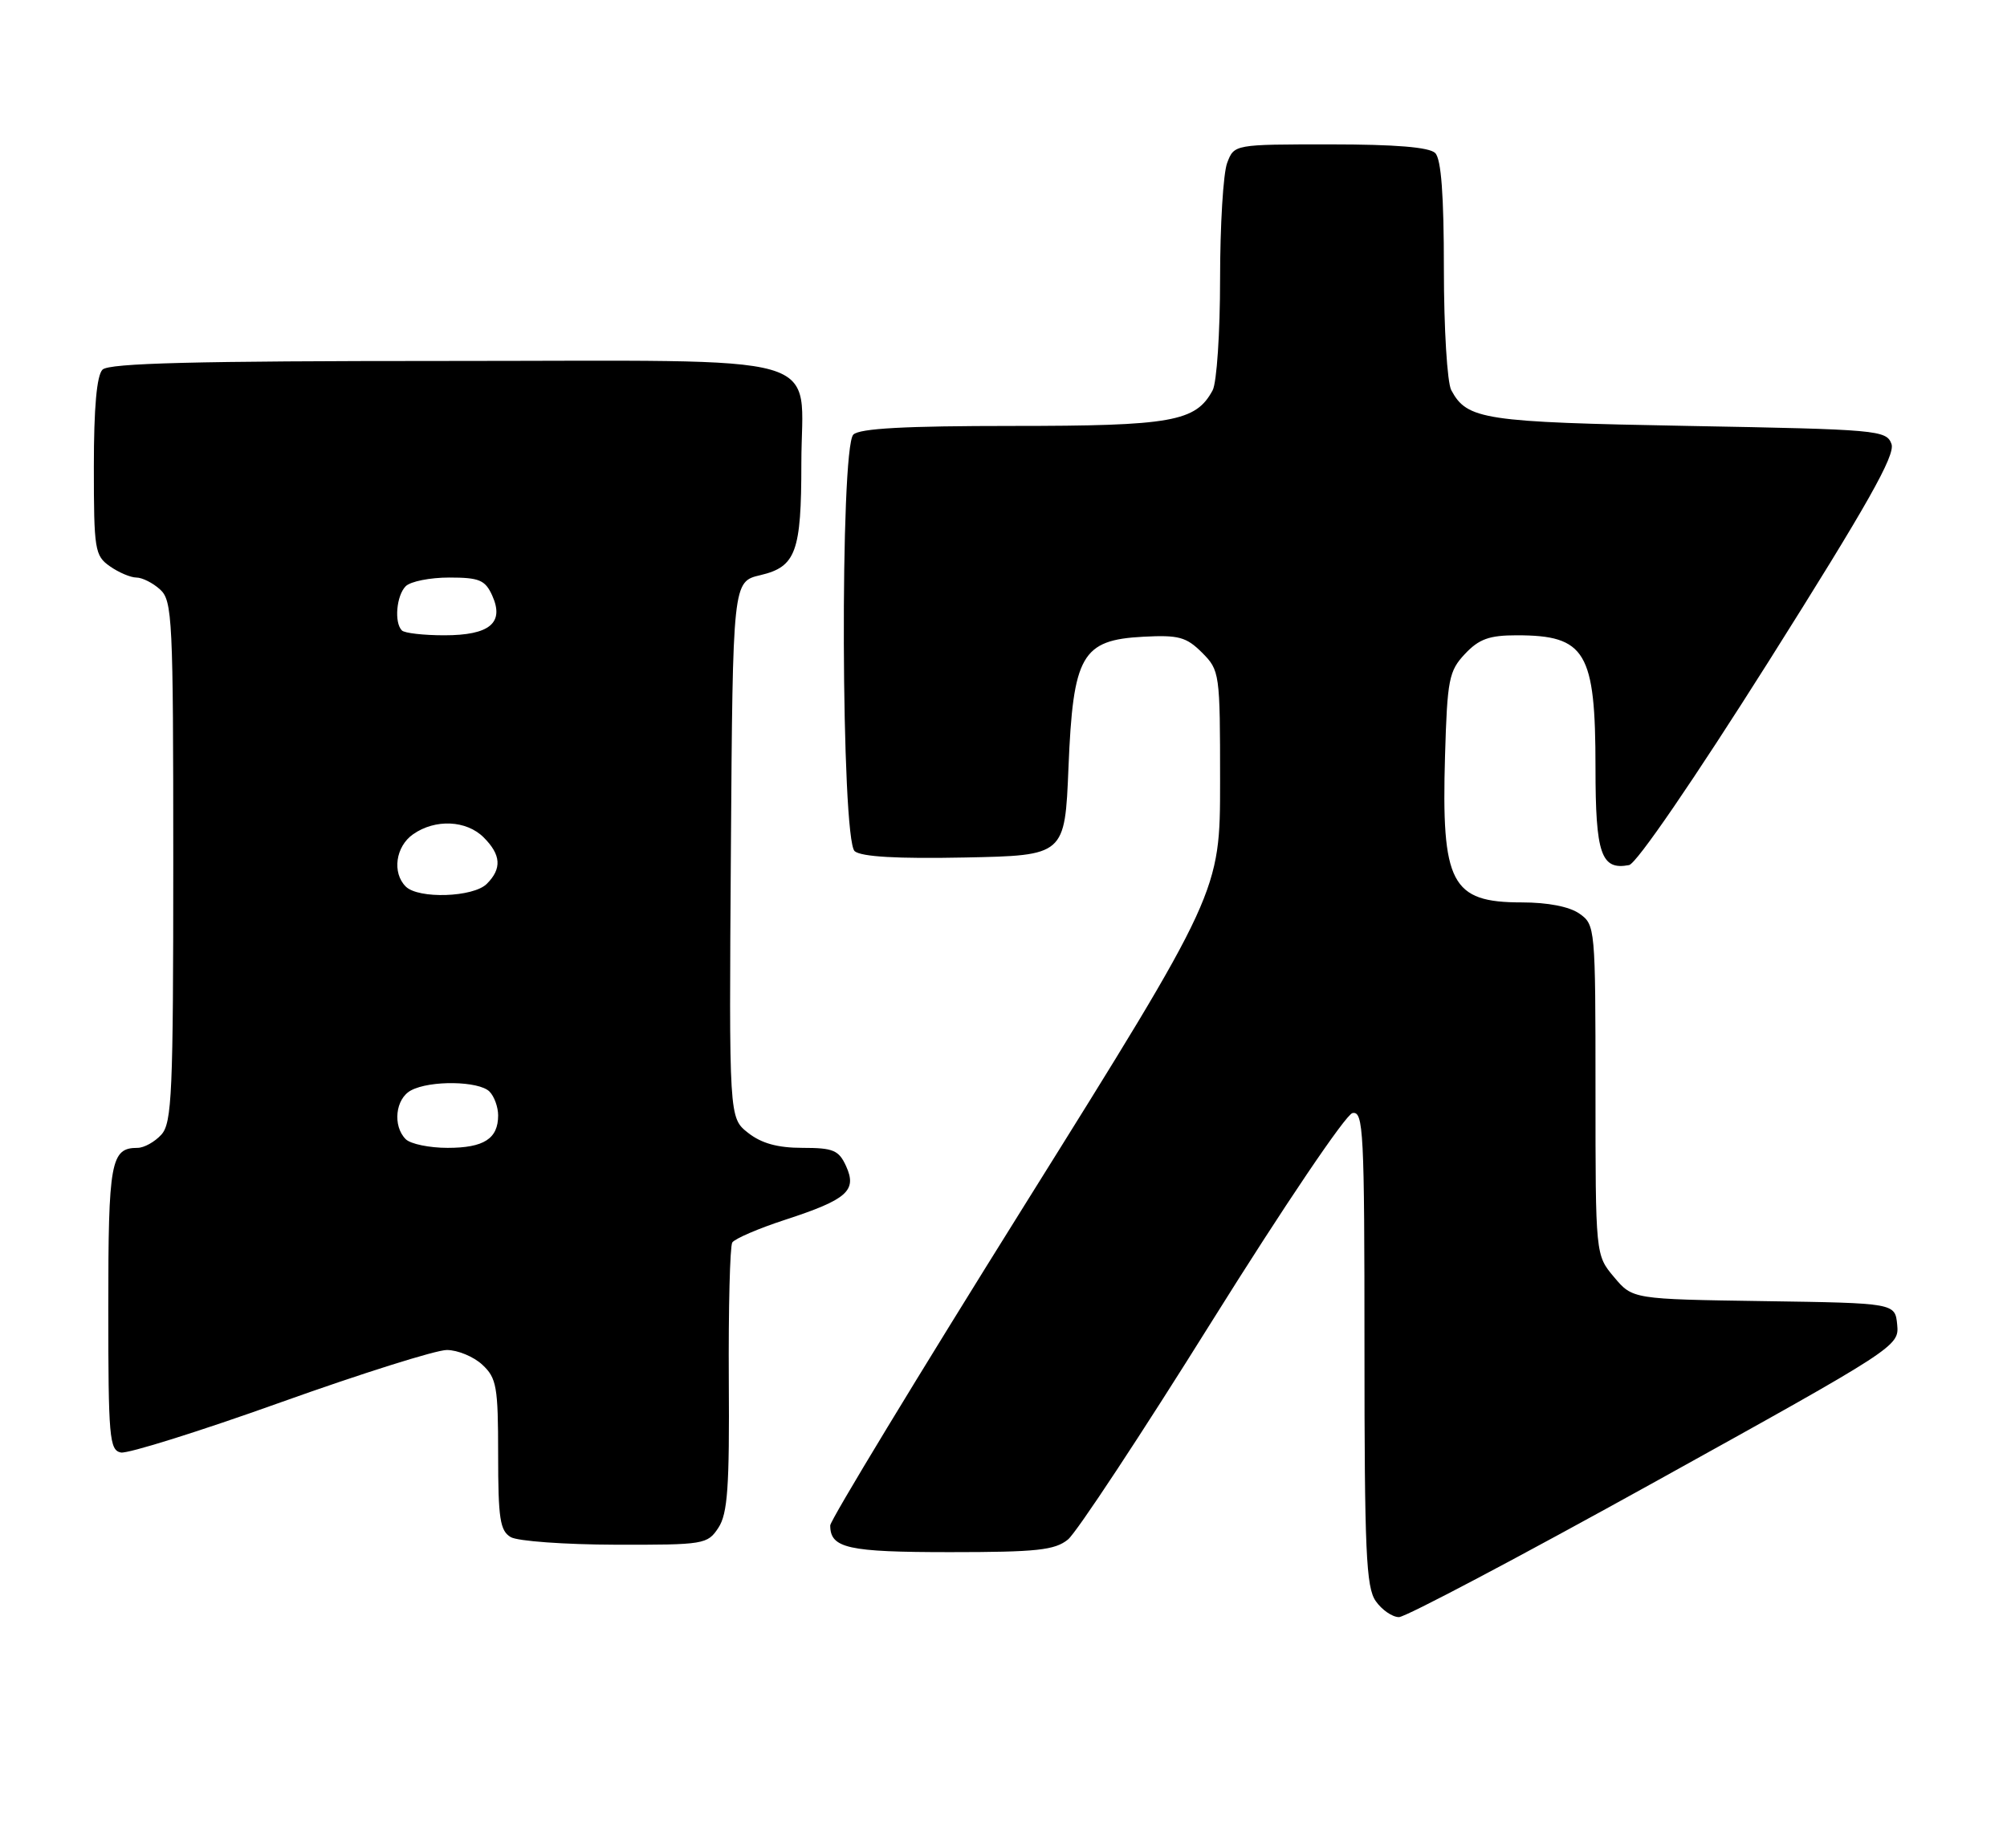 <?xml version="1.0" encoding="UTF-8" standalone="no"?>
<!DOCTYPE svg PUBLIC "-//W3C//DTD SVG 1.1//EN" "http://www.w3.org/Graphics/SVG/1.1/DTD/svg11.dtd" >
<svg xmlns="http://www.w3.org/2000/svg" xmlns:xlink="http://www.w3.org/1999/xlink" version="1.1" viewBox="0 0 278 256">
 <g >
 <path fill="currentColor"
d=" M 229.26 205.25 C 262.69 186.72 263.08 186.47 262.79 183.50 C 262.50 180.50 262.50 180.50 244.32 180.23 C 226.14 179.96 226.14 179.96 223.57 176.90 C 221.00 173.85 221.00 173.85 221.00 150.98 C 221.00 128.48 220.96 128.09 218.78 126.56 C 217.39 125.58 214.39 125.00 210.78 125.00 C 201.00 125.00 199.64 122.39 200.16 104.66 C 200.47 94.10 200.70 92.94 202.92 90.58 C 204.87 88.51 206.29 88.00 210.09 88.00 C 219.65 88.00 221.00 90.27 221.00 106.33 C 221.00 118.31 221.78 120.57 225.65 119.83 C 226.68 119.63 234.62 108.03 245.06 91.50 C 258.67 69.92 262.56 63.04 262.00 61.50 C 261.30 59.58 260.13 59.48 233.89 59.00 C 205.48 58.48 203.22 58.14 201.02 54.04 C 200.46 52.99 200.00 45.49 200.00 37.27 C 200.00 27.04 199.63 22.03 198.80 21.20 C 197.99 20.39 193.31 20.00 184.28 20.00 C 170.95 20.00 170.95 20.00 169.98 22.57 C 169.44 23.98 169.00 31.21 169.00 38.63 C 169.00 46.06 168.54 53.00 167.97 54.06 C 165.64 58.41 162.32 59.00 140.25 59.00 C 125.37 59.00 119.06 59.34 118.20 60.20 C 116.33 62.07 116.50 116.34 118.39 117.91 C 119.33 118.68 124.27 118.97 133.64 118.78 C 147.50 118.50 147.50 118.50 148.00 106.32 C 148.64 90.74 149.83 88.65 158.35 88.20 C 163.26 87.94 164.32 88.23 166.50 90.40 C 168.95 92.86 169.00 93.21 169.00 108.25 C 169.00 123.59 169.00 123.59 142.00 166.80 C 127.15 190.56 115.00 210.59 115.00 211.30 C 115.00 214.46 117.41 215.00 131.59 215.00 C 143.62 215.00 146.11 214.73 147.93 213.25 C 149.11 212.29 158.09 198.68 167.88 183.00 C 177.81 167.11 186.42 154.36 187.34 154.18 C 188.86 153.88 189.00 156.65 189.00 186.70 C 189.00 214.82 189.22 219.88 190.56 221.78 C 191.41 223.00 192.86 224.00 193.78 224.00 C 194.70 224.00 210.66 215.56 229.26 205.25 Z  M 99.51 211.62 C 100.79 209.67 101.05 205.99 100.95 191.16 C 100.89 181.21 101.11 172.64 101.43 172.11 C 101.76 171.59 105.05 170.17 108.76 168.96 C 117.34 166.16 118.74 164.93 117.20 161.54 C 116.19 159.32 115.42 159.00 111.16 159.00 C 107.72 159.00 105.48 158.38 103.62 156.92 C 100.98 154.84 100.98 154.84 101.24 117.71 C 101.50 80.57 101.50 80.57 105.32 79.67 C 110.25 78.51 111.00 76.46 111.00 64.16 C 111.00 48.52 116.16 50.00 61.64 50.00 C 27.01 50.00 15.10 50.30 14.20 51.20 C 13.40 52.00 13.00 56.45 13.00 64.64 C 13.00 76.16 13.13 76.98 15.22 78.44 C 16.44 79.30 18.10 80.00 18.89 80.00 C 19.69 80.00 21.17 80.74 22.17 81.65 C 23.88 83.20 24.00 85.70 24.00 119.33 C 24.00 151.44 23.82 155.54 22.35 157.17 C 21.43 158.18 19.95 159.00 19.05 159.00 C 15.34 159.00 15.00 160.87 15.00 181.13 C 15.00 199.12 15.15 200.88 16.75 201.20 C 17.71 201.38 27.65 198.27 38.83 194.27 C 50.01 190.27 60.39 187.00 61.89 187.00 C 63.39 187.00 65.61 187.92 66.81 189.04 C 68.79 190.88 69.00 192.07 69.00 201.49 C 69.00 210.35 69.26 212.05 70.75 212.92 C 71.71 213.48 78.23 213.95 85.23 213.97 C 97.54 214.00 98.00 213.92 99.51 211.62 Z  M 56.20 157.80 C 54.36 155.96 54.77 152.19 56.93 151.04 C 59.57 149.62 66.33 149.73 67.80 151.20 C 68.46 151.86 69.00 153.35 69.00 154.50 C 69.00 157.73 67.03 159.00 62.00 159.00 C 59.47 159.00 56.86 158.46 56.20 157.80 Z  M 56.20 122.80 C 54.29 120.89 54.80 117.25 57.22 115.56 C 60.29 113.41 64.61 113.61 67.00 116.00 C 69.41 118.41 69.54 120.32 67.43 122.43 C 65.56 124.30 57.95 124.55 56.20 122.80 Z  M 55.67 87.33 C 54.58 86.25 54.91 82.49 56.20 81.20 C 56.86 80.54 59.57 80.00 62.22 80.00 C 66.38 80.00 67.20 80.34 68.17 82.47 C 69.90 86.28 67.84 88.00 61.54 88.00 C 58.68 88.00 56.03 87.70 55.67 87.33 Z "/>
</g>
</svg>